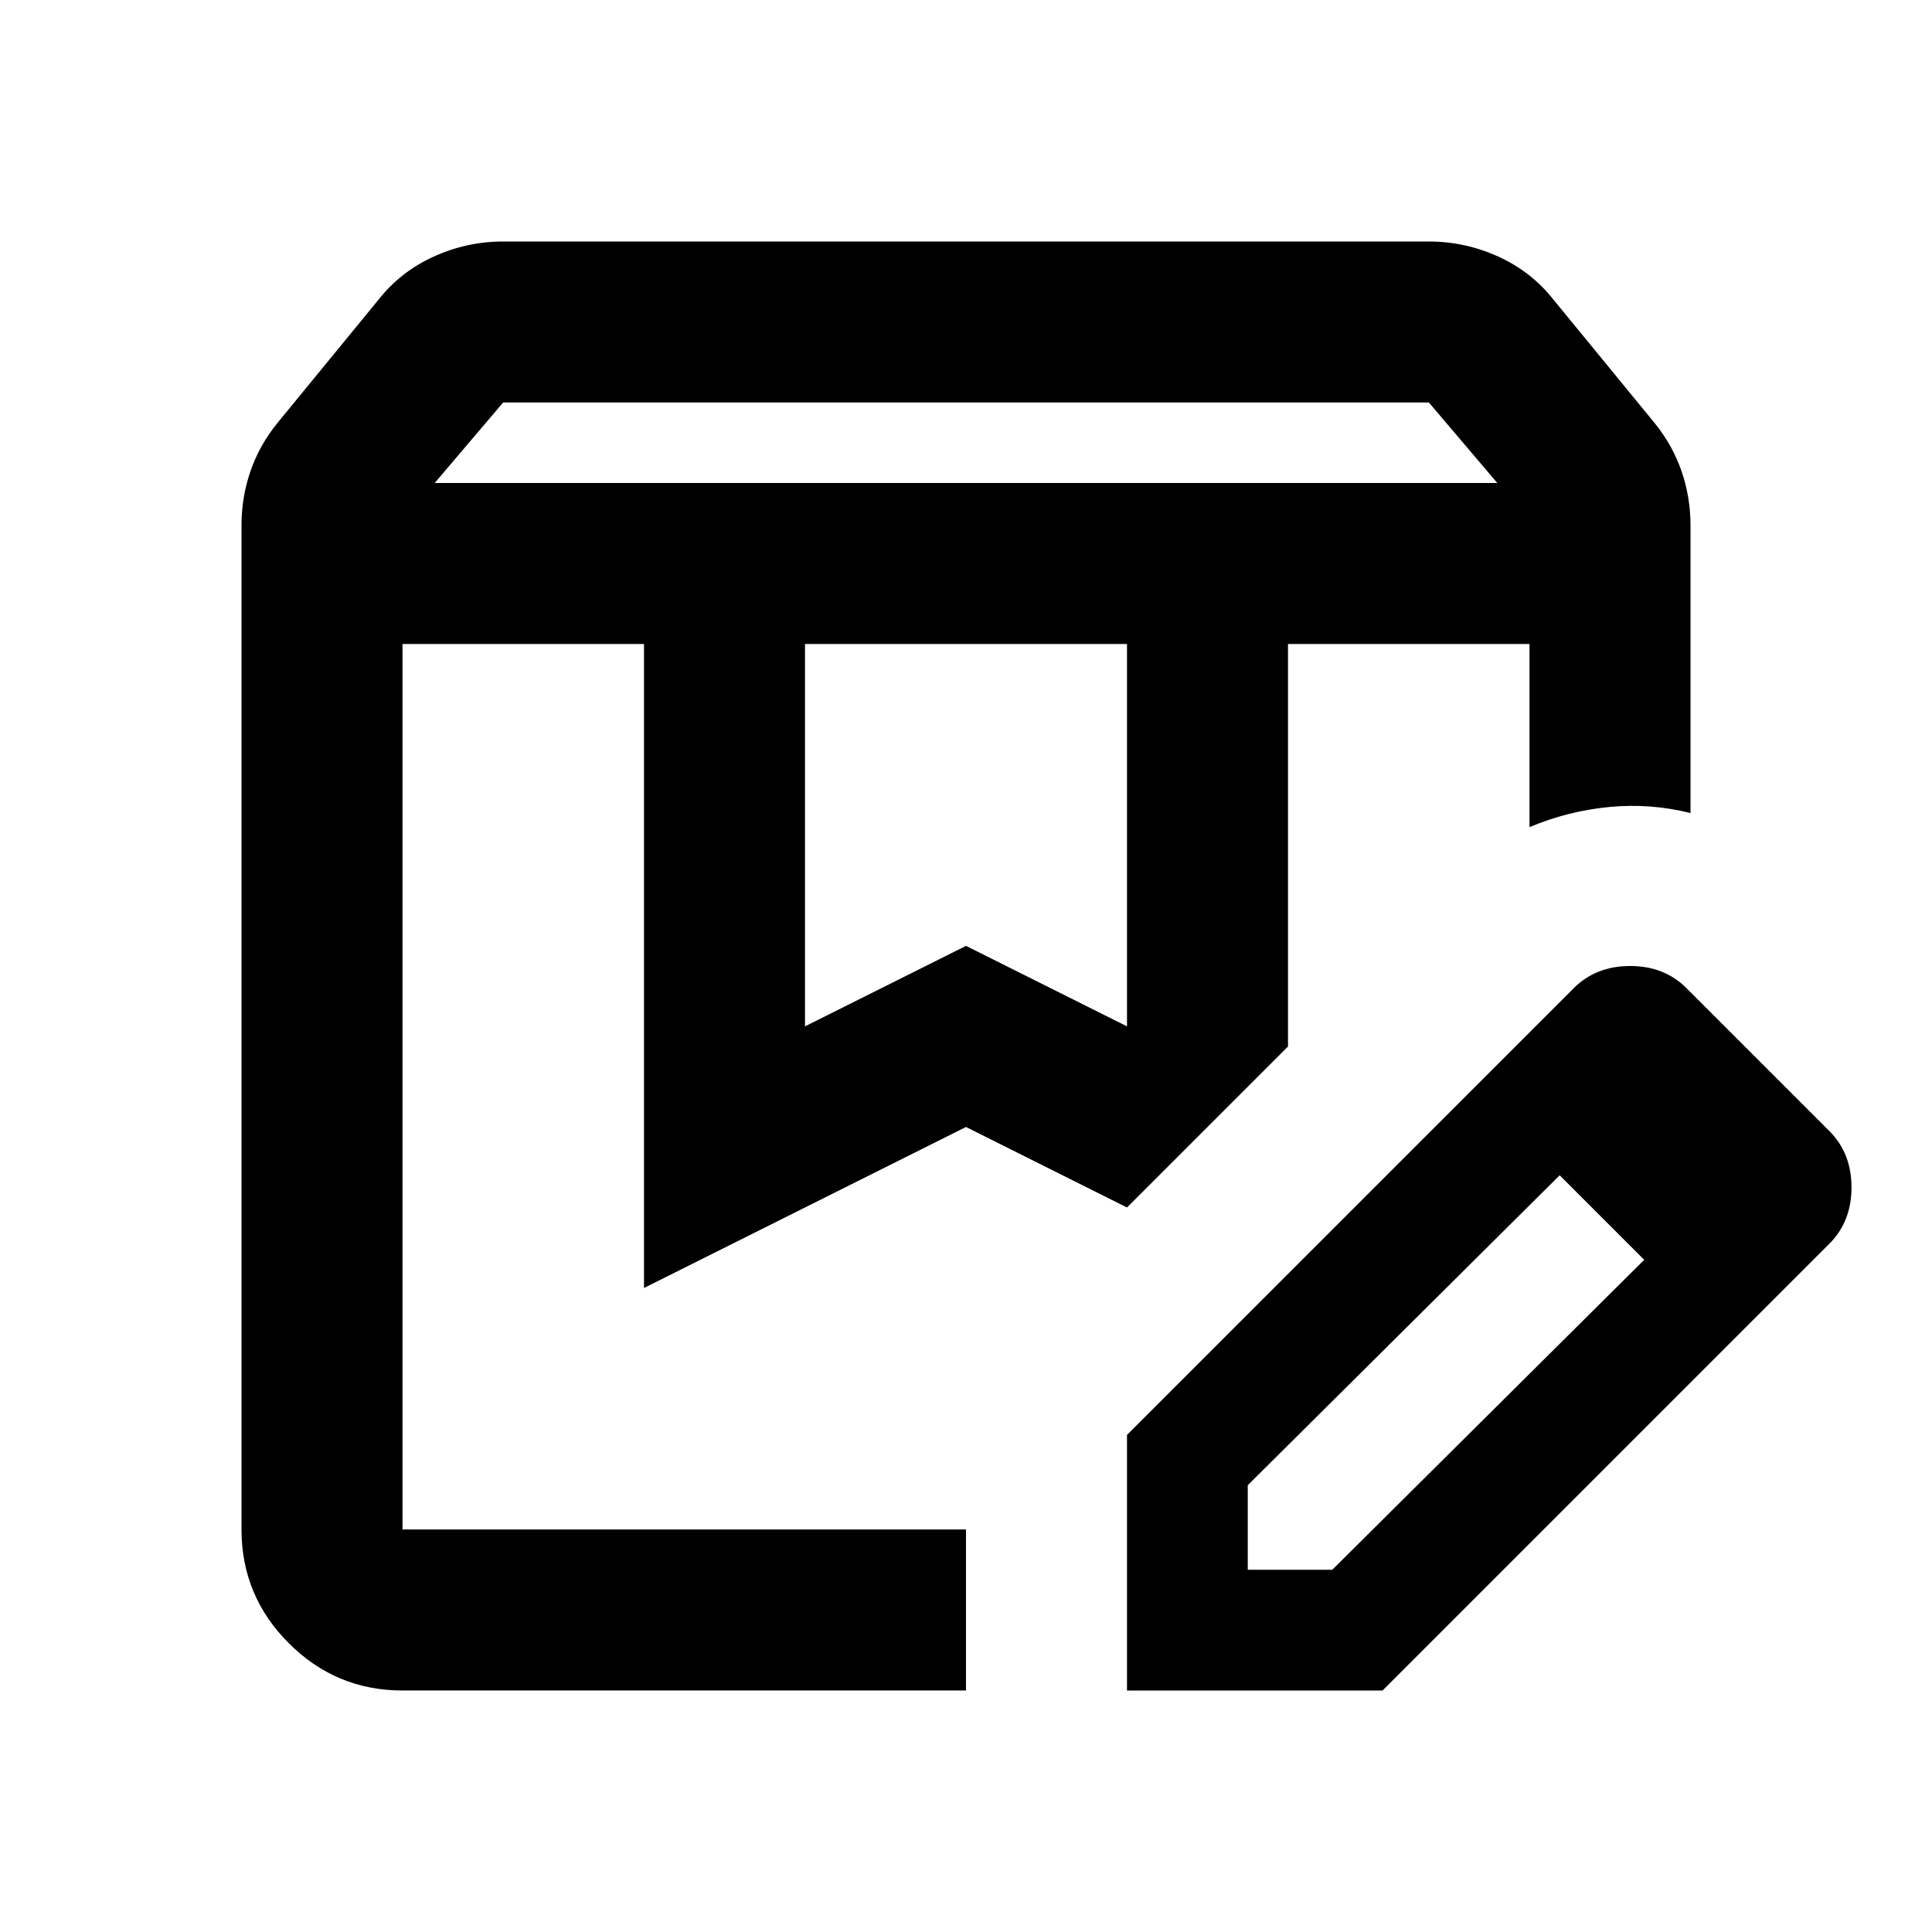 <svg xmlns="http://www.w3.org/2000/svg" viewBox="0 -960 960 960"><path d="M216-720h528l-34-40H250l-34 40Zm184 270 80-40 80 40v-190H400v190ZM200-120q-33 0-56.5-23.5T120-200v-499q0-14 4.5-27t13.5-24l50-61q11-14 27.5-21.5T250-840h460q18 0 34.5 7.5T772-811l50 61q9 11 13.5 24t4.5 27v143q-20-5-40.5-3T760-549v-91H640v200l-80 80-80-40-160 80v-320H200v440h280v80H200Zm440-520h120-120Zm-440 0h360-360Zm360 520v-127l172-172 43 43-155 154v42h42l155-154 42 42-172 172H560Zm299-172L732-419l50-50q11-11 28-11t28 11l71 71q11 11 11 28t-11 28l-50 50Z"/></svg>
